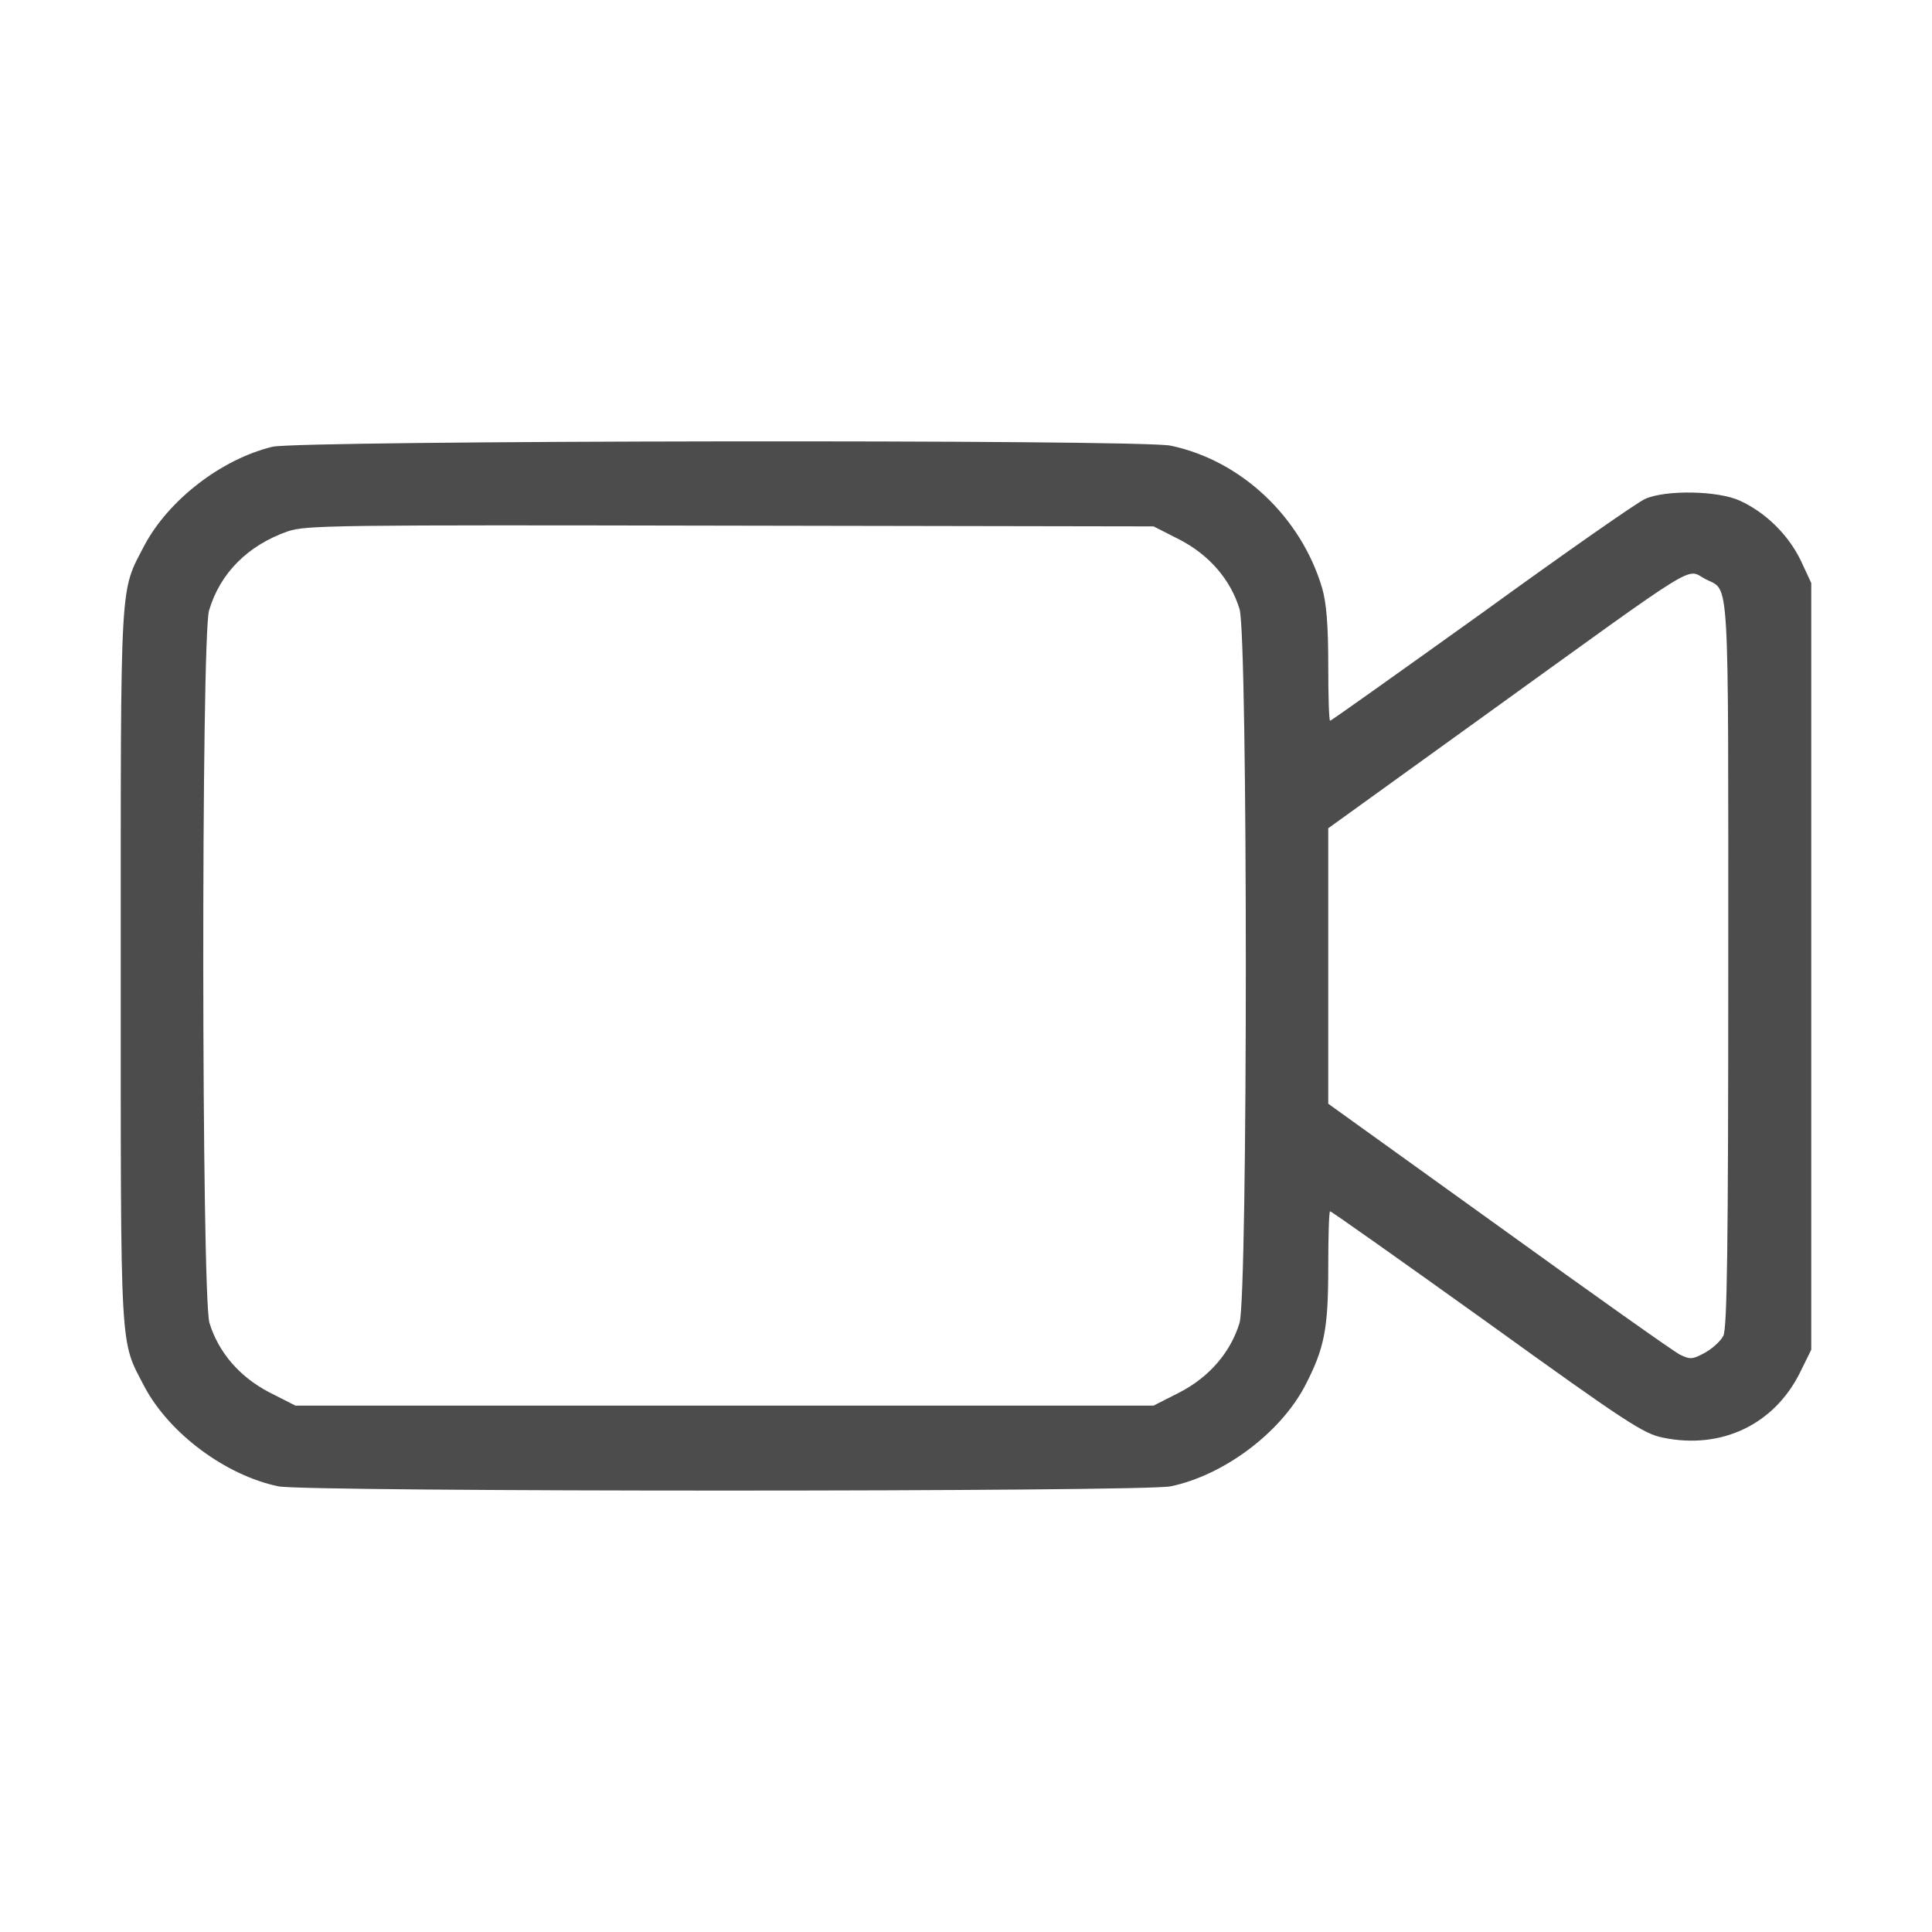 <svg width="24" height="24" viewBox="0 0 24 24" fill="none" xmlns="http://www.w3.org/2000/svg">
<path d="M3.384 5.55C2.747 5.705 2.095 6.211 1.795 6.773C1.486 7.369 1.5 7.106 1.5 12C1.5 16.894 1.486 16.631 1.795 17.227C2.105 17.808 2.803 18.328 3.459 18.464C3.806 18.534 14.194 18.534 14.541 18.464C15.197 18.328 15.895 17.808 16.205 17.227C16.453 16.753 16.5 16.514 16.5 15.741C16.5 15.361 16.509 15.047 16.523 15.047C16.538 15.047 17.414 15.666 18.473 16.425C20.203 17.672 20.419 17.812 20.658 17.859C21.38 18.009 22.036 17.7 22.359 17.053L22.5 16.767V12.005V7.242L22.369 6.961C22.214 6.642 21.933 6.366 21.614 6.22C21.342 6.094 20.691 6.084 20.438 6.197C20.348 6.234 19.434 6.872 18.413 7.613C17.386 8.348 16.538 8.953 16.523 8.953C16.509 8.953 16.5 8.639 16.5 8.259C16.5 7.763 16.477 7.491 16.425 7.308C16.163 6.422 15.417 5.719 14.541 5.536C14.156 5.456 3.717 5.47 3.384 5.55ZM14.653 6.703C15.023 6.895 15.286 7.2 15.398 7.566C15.502 7.913 15.502 16.087 15.398 16.434C15.286 16.8 15.023 17.105 14.653 17.297L14.33 17.461H9H3.67L3.347 17.297C2.977 17.105 2.714 16.8 2.602 16.434C2.503 16.102 2.498 7.913 2.597 7.584C2.733 7.12 3.08 6.773 3.577 6.6C3.806 6.525 4.12 6.52 9.075 6.53L14.33 6.539L14.653 6.703ZM21.188 7.195C21.488 7.35 21.469 7.027 21.469 11.977C21.469 15.502 21.455 16.5 21.408 16.594C21.375 16.659 21.272 16.753 21.178 16.805C21.023 16.889 20.995 16.889 20.869 16.828C20.794 16.791 19.781 16.073 18.619 15.234L16.5 13.711V12V10.289L18.45 8.883C21.188 6.909 20.934 7.064 21.188 7.195Z" fill="black" fill-opacity="0.7"/>
</svg>
